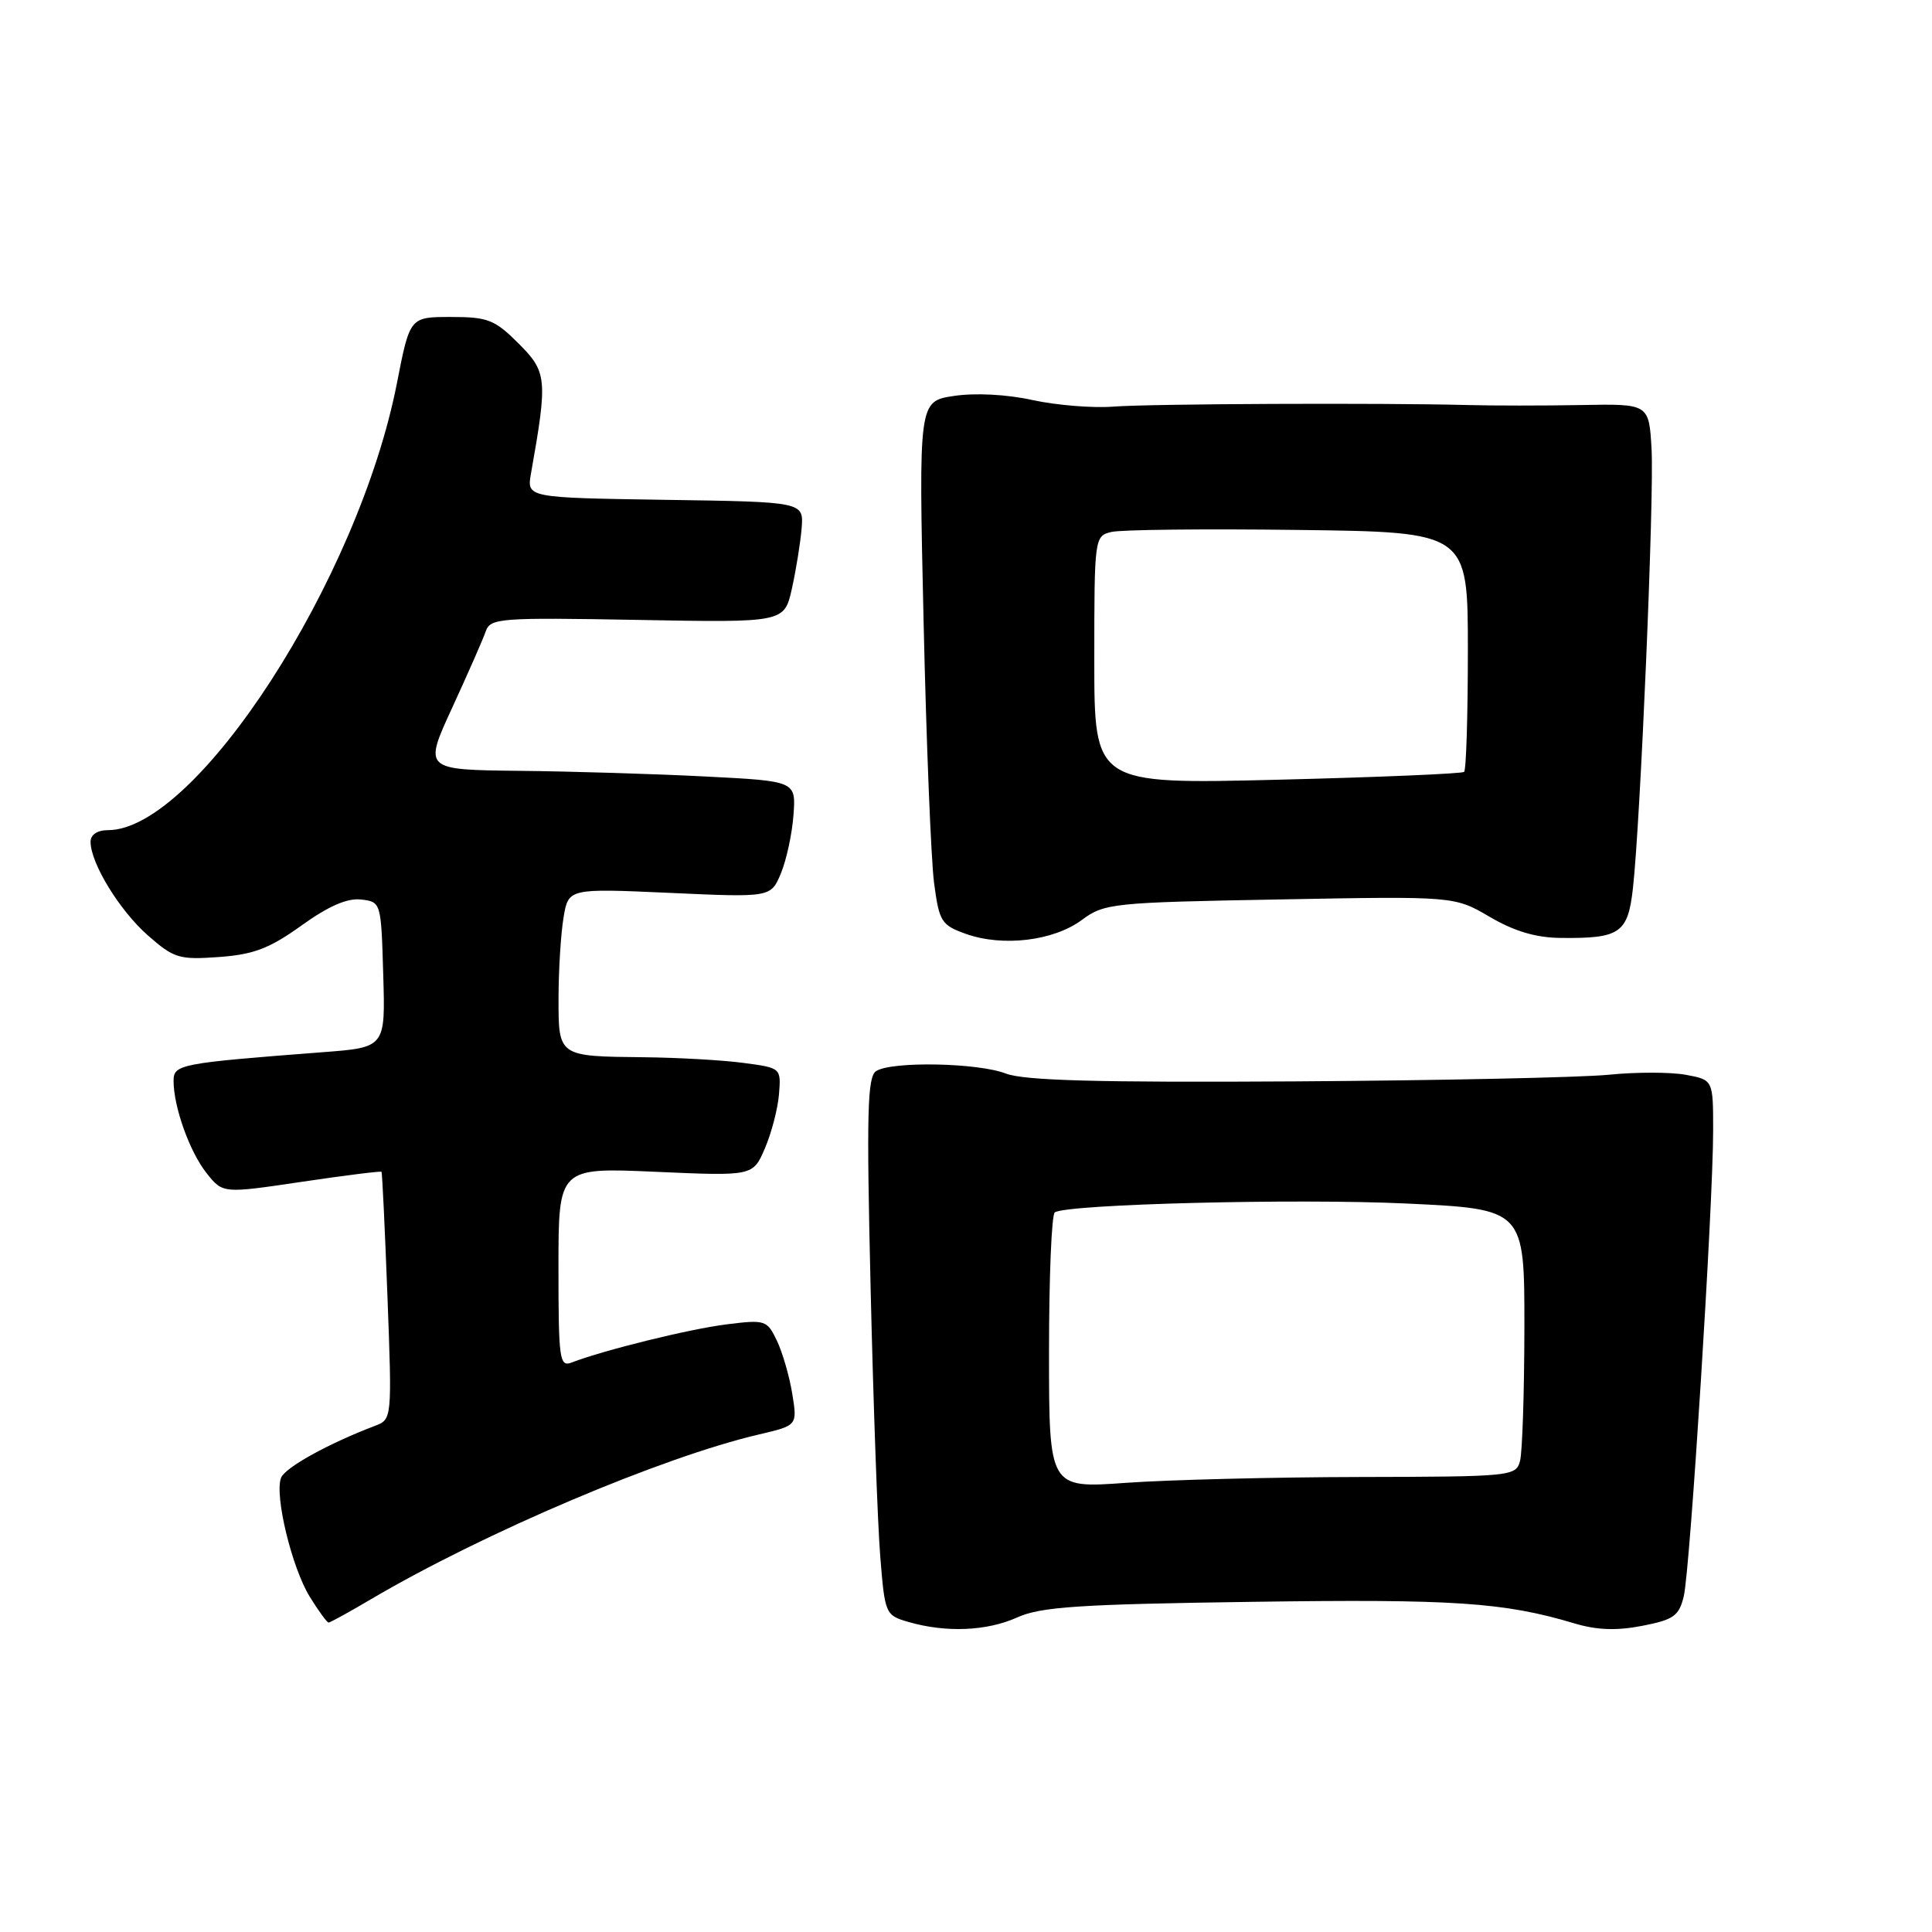 <?xml version="1.0" encoding="UTF-8" standalone="no"?>
<!DOCTYPE svg PUBLIC "-//W3C//DTD SVG 1.1//EN" "http://www.w3.org/Graphics/SVG/1.1/DTD/svg11.dtd" >
<svg xmlns="http://www.w3.org/2000/svg" xmlns:xlink="http://www.w3.org/1999/xlink" version="1.1" viewBox="0 0 256 256">
 <g >
 <path fill="currentColor"
d=" M 134.78 214.32 C 137.90 212.91 142.95 212.57 166.00 212.25 C 192.67 211.87 199.28 212.31 208.66 215.12 C 211.61 216.00 214.23 216.09 217.61 215.43 C 221.78 214.62 222.48 214.12 223.11 211.50 C 223.95 208.01 227.00 159.66 227.00 149.80 C 227.00 143.09 227.00 143.09 223.40 142.42 C 221.43 142.05 216.81 142.04 213.15 142.41 C 209.49 142.77 190.75 143.17 171.50 143.29 C 145.45 143.45 135.68 143.18 133.28 142.25 C 129.59 140.82 118.19 140.60 116.10 141.92 C 114.93 142.66 114.81 147.35 115.36 170.65 C 115.72 185.97 116.29 201.99 116.64 206.26 C 117.25 213.88 117.32 214.03 120.38 214.92 C 125.36 216.36 130.77 216.13 134.78 214.32 Z  M 49.15 211.91 C 64.06 203.12 87.74 193.06 100.58 190.07 C 105.66 188.88 105.66 188.88 104.98 184.69 C 104.61 182.39 103.69 179.22 102.95 177.66 C 101.64 174.92 101.41 174.84 96.24 175.49 C 91.37 176.10 80.06 178.88 75.75 180.54 C 74.14 181.16 74.00 180.17 74.00 167.96 C 74.00 154.70 74.00 154.70 86.88 155.27 C 99.77 155.84 99.77 155.84 101.35 152.17 C 102.22 150.15 103.06 146.93 103.22 145.00 C 103.50 141.50 103.49 141.50 98.50 140.84 C 95.75 140.47 89.82 140.14 85.33 140.09 C 73.91 139.97 74.00 140.03 74.01 132.14 C 74.02 128.49 74.31 123.75 74.67 121.60 C 75.31 117.71 75.31 117.71 88.72 118.31 C 102.14 118.92 102.14 118.92 103.48 115.71 C 104.21 113.94 104.96 110.47 105.14 108.00 C 105.47 103.50 105.47 103.50 93.48 102.89 C 86.89 102.55 75.79 102.21 68.81 102.14 C 56.13 102.00 56.13 102.00 59.93 93.75 C 62.02 89.21 64.02 84.66 64.37 83.64 C 64.98 81.91 66.24 81.81 84.47 82.14 C 103.92 82.50 103.92 82.50 104.93 78.00 C 105.48 75.53 106.06 71.92 106.22 70.00 C 106.50 66.50 106.50 66.50 88.14 66.23 C 69.79 65.95 69.79 65.95 70.36 62.73 C 72.58 50.22 72.49 49.29 68.73 45.53 C 65.56 42.36 64.65 42.00 59.76 42.00 C 54.31 42.00 54.31 42.00 52.60 50.75 C 47.52 76.75 26.03 110.00 14.30 110.00 C 12.90 110.00 12.00 110.60 12.00 111.54 C 12.00 114.38 15.85 120.66 19.60 123.95 C 23.05 126.98 23.73 127.19 29.02 126.81 C 33.63 126.47 35.70 125.68 39.94 122.64 C 43.51 120.07 46.01 118.98 47.83 119.19 C 50.49 119.50 50.50 119.52 50.78 129.14 C 51.07 138.79 51.07 138.79 42.78 139.42 C 23.79 140.88 23.00 141.03 23.00 143.23 C 23.00 146.68 25.14 152.65 27.39 155.47 C 29.53 158.15 29.53 158.15 39.96 156.60 C 45.69 155.75 50.46 155.15 50.55 155.27 C 50.65 155.40 51.00 162.83 51.34 171.78 C 51.95 188.02 51.94 188.07 49.69 188.93 C 43.53 191.27 37.76 194.46 37.24 195.82 C 36.35 198.14 38.67 207.72 41.04 211.57 C 42.21 213.46 43.33 215.00 43.54 215.00 C 43.74 215.00 46.27 213.61 49.15 211.91 Z  M 143.33 121.91 C 146.34 119.69 147.32 119.58 169.59 119.18 C 192.72 118.75 192.72 118.75 197.40 121.49 C 200.63 123.39 203.52 124.25 206.79 124.28 C 214.66 124.37 215.70 123.66 216.37 117.72 C 217.37 108.81 219.20 65.82 218.84 59.50 C 218.50 53.50 218.50 53.50 209.50 53.67 C 204.55 53.76 197.80 53.76 194.50 53.67 C 183.02 53.37 152.47 53.50 147.50 53.88 C 144.75 54.09 139.94 53.69 136.82 53.01 C 133.42 52.26 129.25 52.04 126.43 52.46 C 121.72 53.16 121.72 53.16 122.38 82.33 C 122.74 98.37 123.37 113.97 123.77 117.00 C 124.45 122.14 124.73 122.58 128.00 123.75 C 132.87 125.48 139.59 124.68 143.33 121.91 Z  M 139.00 179.17 C 139.00 169.24 139.34 160.90 139.77 160.64 C 141.53 159.55 171.77 158.79 186.30 159.47 C 202.00 160.21 202.00 160.21 201.99 175.86 C 201.98 184.46 201.72 192.44 201.41 193.59 C 200.87 195.61 200.28 195.67 180.17 195.71 C 168.80 195.73 154.88 196.08 149.24 196.48 C 139.00 197.22 139.00 197.22 139.00 179.17 Z  M 145.00 87.47 C 145.00 71.26 145.03 71.03 147.25 70.49 C 148.49 70.18 159.62 70.06 172.00 70.22 C 194.50 70.50 194.50 70.50 194.50 86.17 C 194.50 94.78 194.28 102.04 194.00 102.28 C 193.72 102.52 182.59 102.99 169.25 103.32 C 145.00 103.91 145.00 103.91 145.00 87.47 Z "/>
</g>
</svg>
